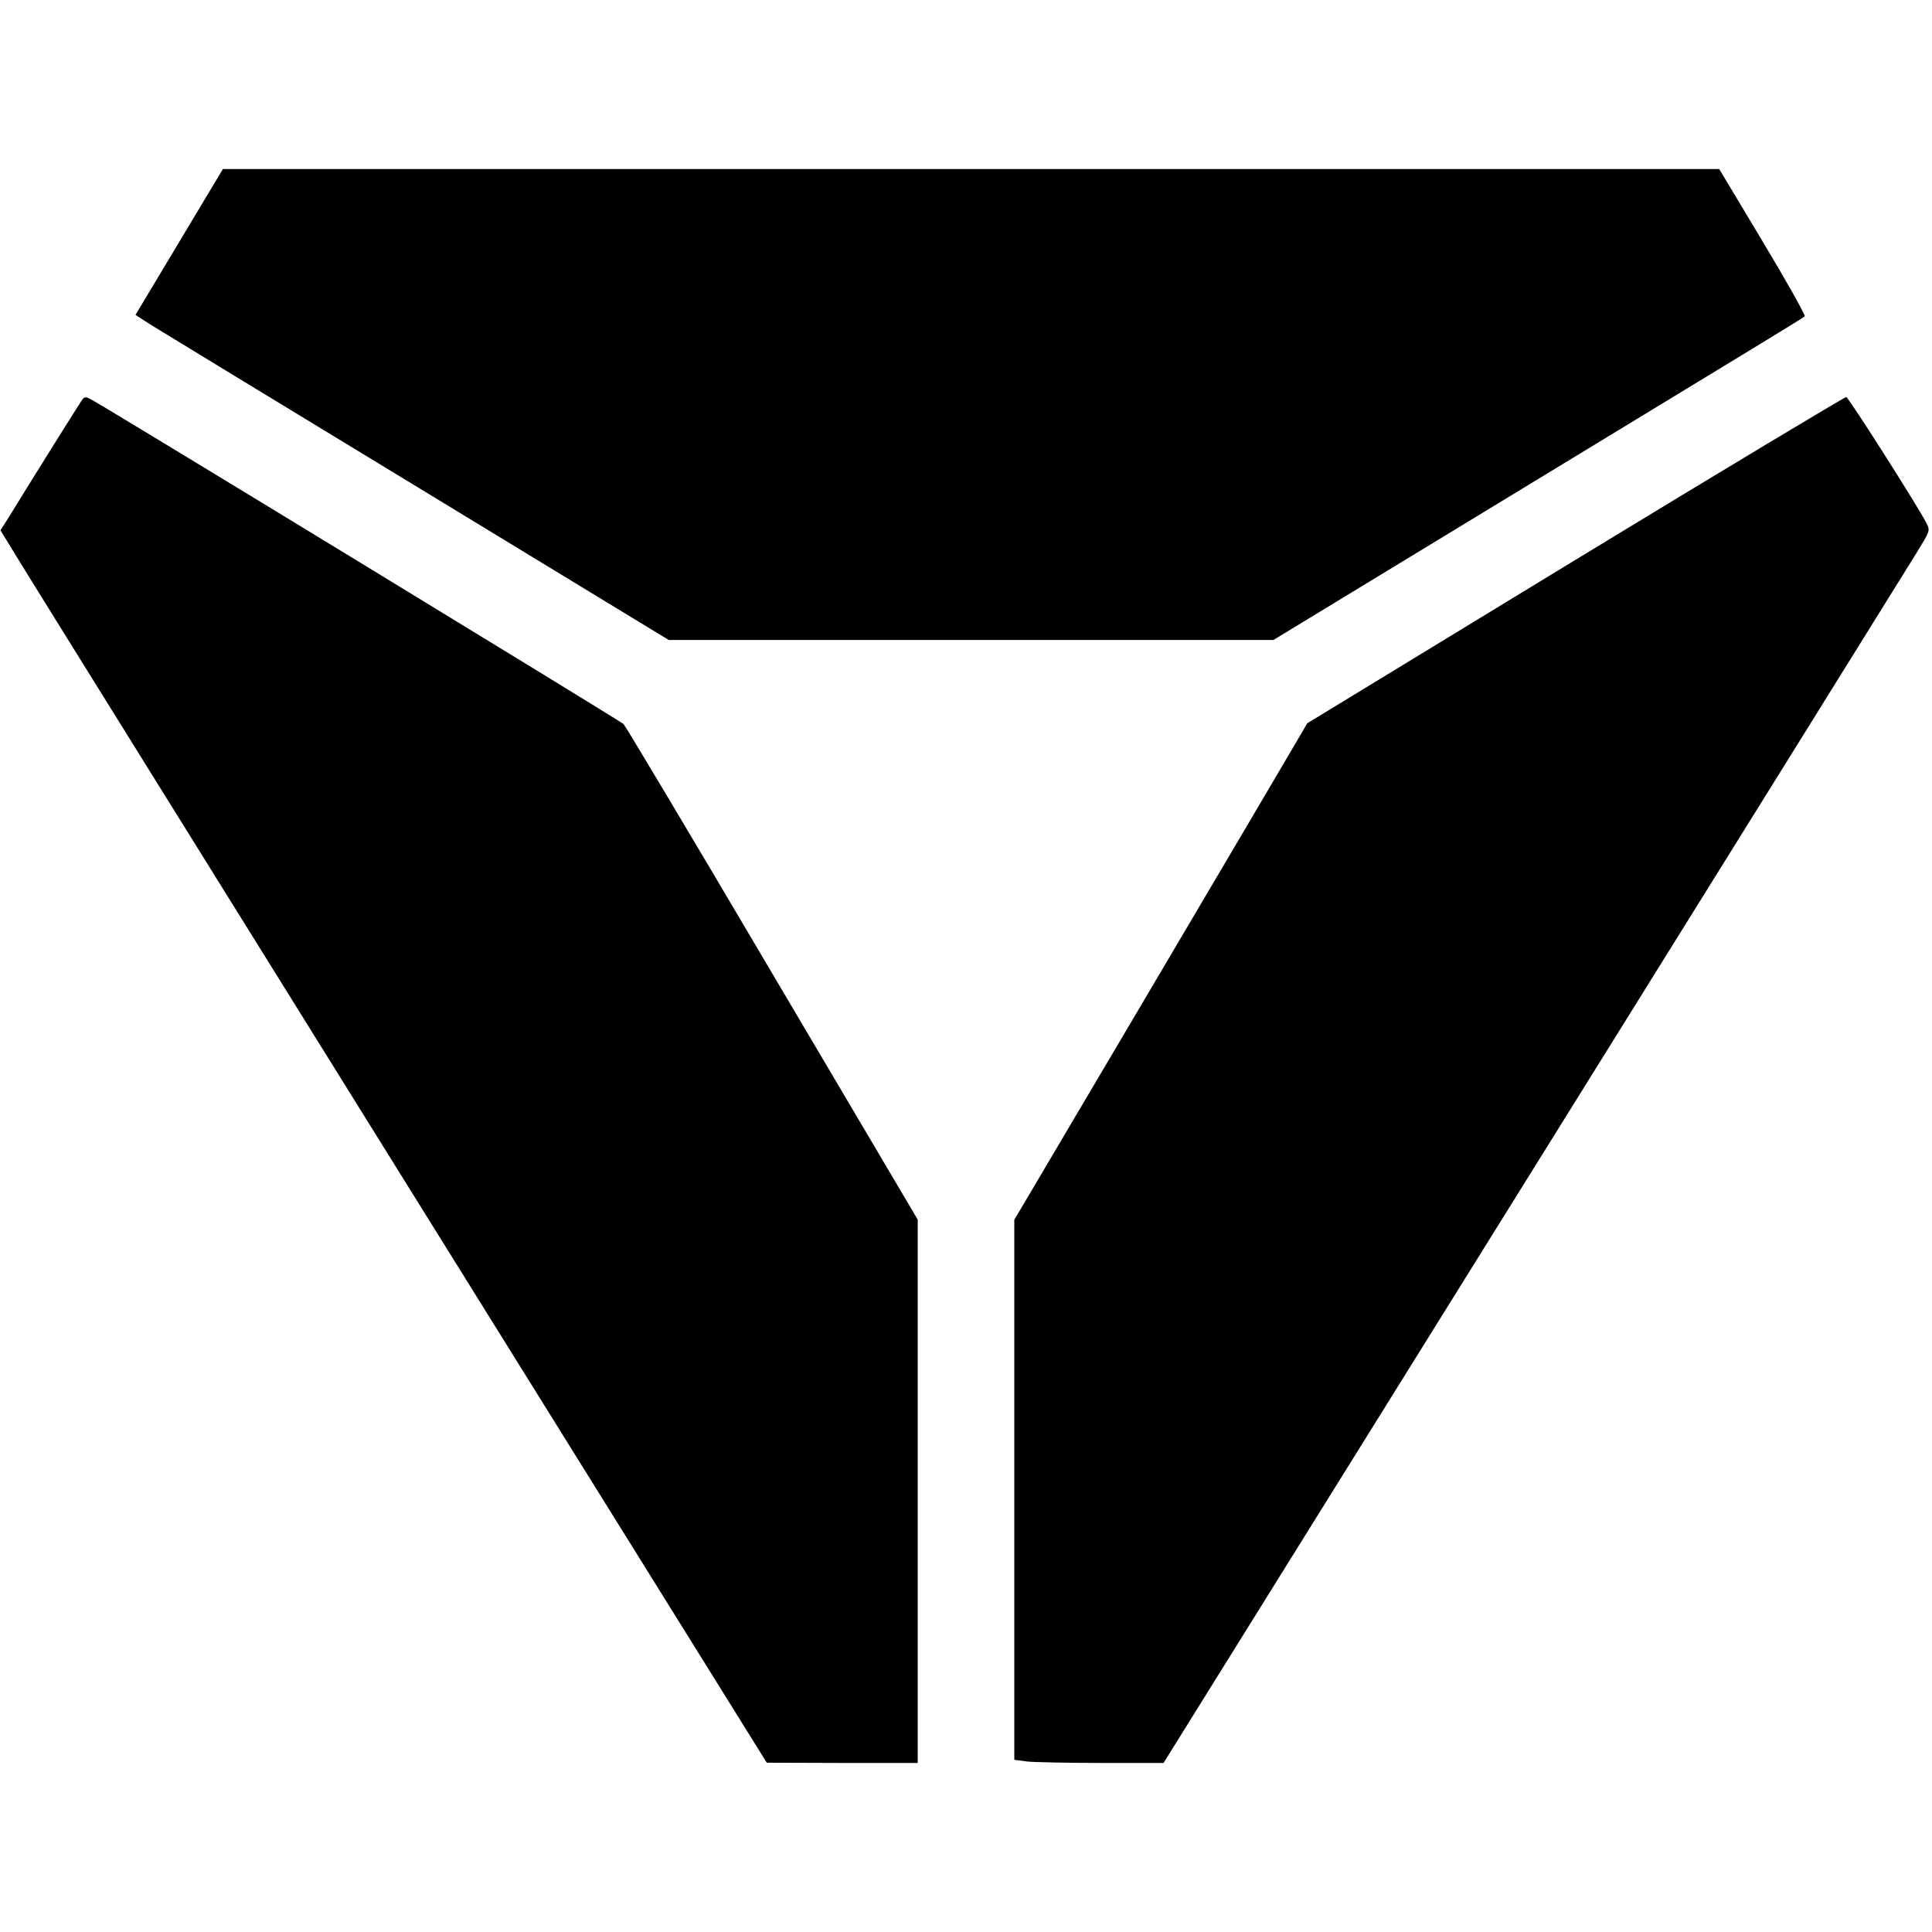 <?xml version="1.0" standalone="no"?>
<!DOCTYPE svg PUBLIC "-//W3C//DTD SVG 20010904//EN"
 "http://www.w3.org/TR/2001/REC-SVG-20010904/DTD/svg10.dtd">
<svg version="1.0" xmlns="http://www.w3.org/2000/svg"
 width="800pt" height="800pt" viewBox="0 0 800 800"
 preserveAspectRatio="xMidYMid meet">

<g transform="translate(0,800) scale(0.1,-0.1)"
fill="#000000" stroke="none">
<path d="M742 6998 l-181 -302 62 -40 c34 -21 531 -324 1104 -672 l1042 -634
1252 0 1252 0 801 487 c1221 742 1390 845 1399 853 4 4 -74 143 -173 308
l-181 302 -3098 0 -3098 0 -181 -302z"/>
<path d="M342 6347 c-9 -11 -219 -347 -302 -483 l-38 -60 87 -142 c47 -77 761
-1225 1586 -2551 l1500 -2410 313 -1 312 0 0 1125 0 1125 -601 1017 c-330 560
-608 1025 -617 1035 -14 13 -2140 1310 -2208 1346 -17 9 -24 9 -32 -1z"/>
<path d="M6524 5682 l-1111 -677 -35 -60 c-19 -33 -292 -496 -606 -1028 l-572
-968 0 -1118 0 -1118 53 -7 c28 -3 167 -6 309 -6 l256 0 1530 2458 c841 1351
1555 2499 1587 2551 57 93 58 93 42 125 -31 62 -322 520 -332 522 -5 1 -510
-302 -1121 -674z"/>
</g>
</svg>
